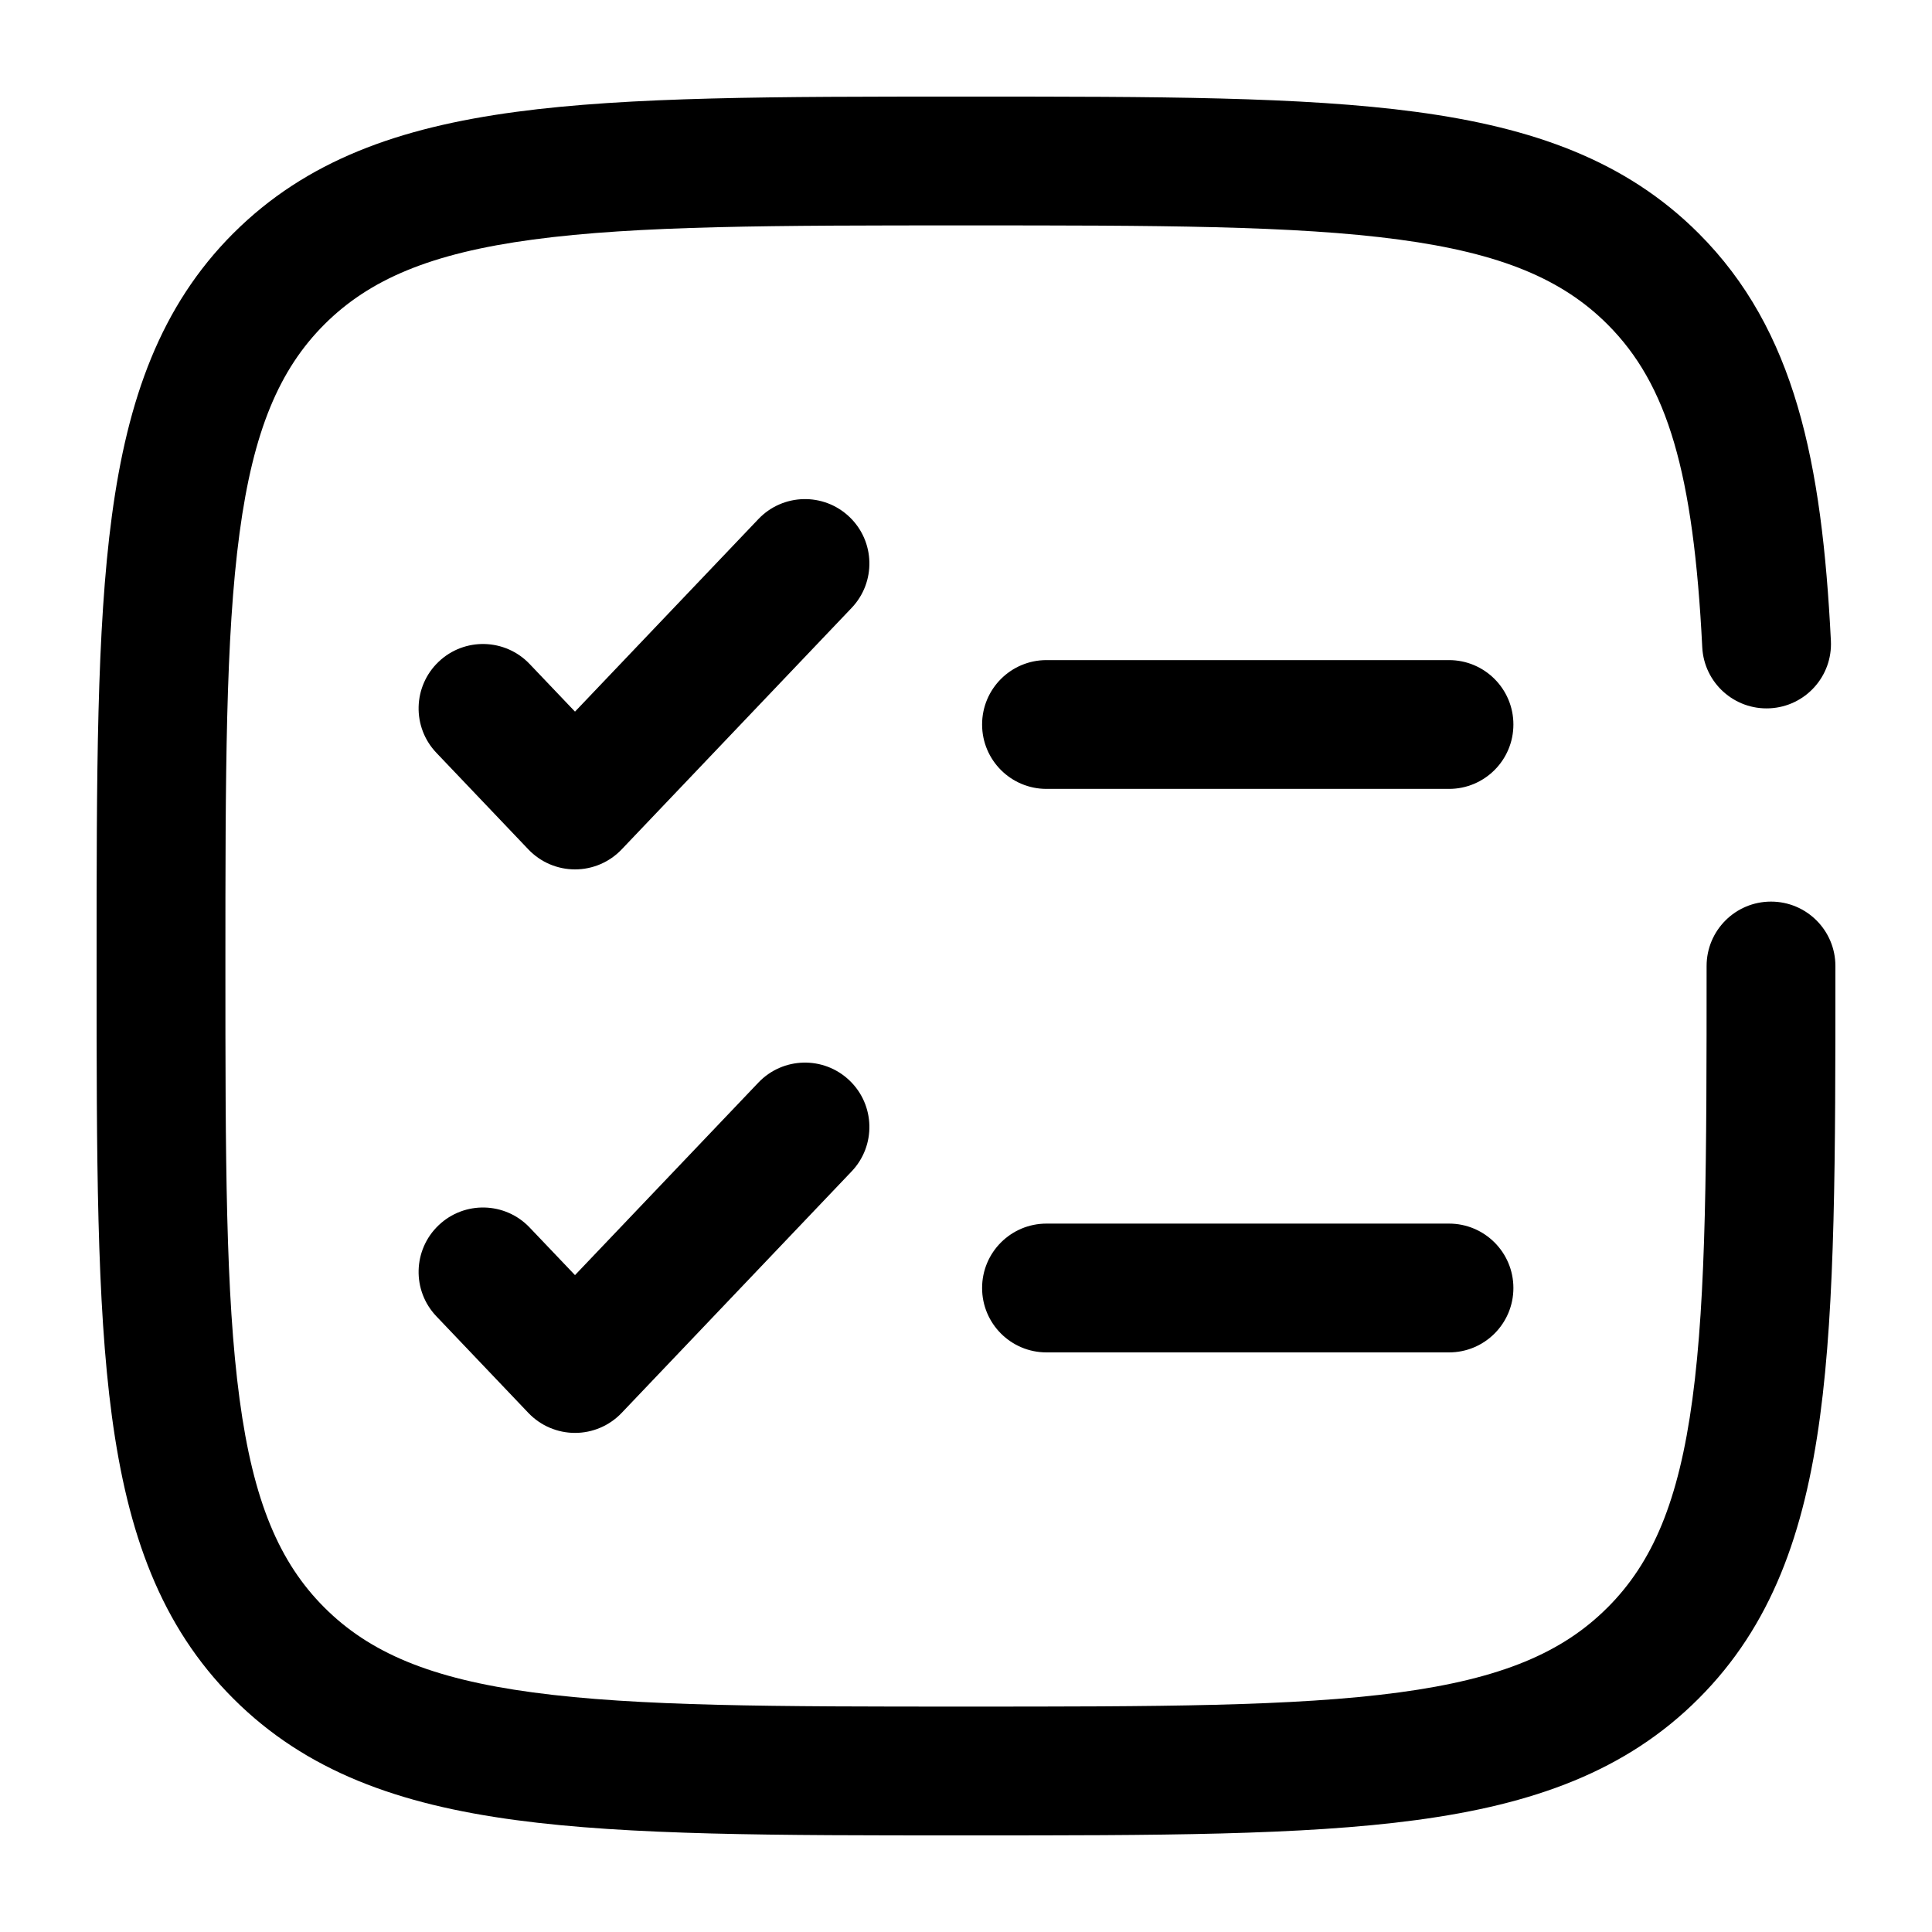 <svg width="60" height="60" viewBox="0 0 60 60" fill="none" xmlns="http://www.w3.org/2000/svg">
<path fill-rule="evenodd" clip-rule="evenodd" d="M26.379 16.052C27.179 16.813 27.21 18.079 26.448 18.879L19.306 26.379C18.928 26.776 18.405 27 17.858 27C17.31 27 16.787 26.776 16.409 26.379L13.552 23.379C12.79 22.58 12.821 21.314 13.621 20.552C14.42 19.79 15.686 19.821 16.448 20.621L17.857 22.1L23.552 16.121C24.313 15.321 25.579 15.29 26.379 16.052ZM26.379 33.552C27.179 34.313 27.21 35.579 26.448 36.379L19.306 43.879C18.928 44.276 18.405 44.5 17.858 44.5C17.31 44.5 16.787 44.276 16.409 43.879L13.552 40.879C12.79 40.08 12.821 38.814 13.621 38.052C14.42 37.29 15.686 37.321 16.448 38.121L17.857 39.6L23.552 33.621C24.313 32.821 25.579 32.79 26.379 33.552Z" fill="black"/>
<path fill-rule="evenodd" clip-rule="evenodd" d="M16.551 7.44C13.37 7.867 11.473 8.678 10.074 10.075C8.678 11.472 7.867 13.369 7.44 16.55C7.004 19.79 7 24.051 7 30C7 35.949 7.004 40.21 7.44 43.45C7.867 46.633 8.678 48.528 10.074 49.923C11.472 51.321 13.368 52.132 16.551 52.56C19.79 52.996 24.051 53 30 53C35.949 53 40.21 52.996 43.45 52.56C46.632 52.132 48.527 51.321 49.922 49.924L49.924 49.923C51.321 48.526 52.132 46.631 52.56 43.449C52.996 40.21 53 35.949 53 30C53 28.895 53.895 28 55 28C56.105 28 57 28.895 57 30V30.152C57 35.916 57 40.445 56.524 43.982C56.037 47.608 55.016 50.489 52.751 52.752C50.489 55.017 47.608 56.037 43.983 56.524C40.446 57 35.916 57 30.152 57H29.848C24.084 57 19.555 57 16.017 56.524C12.392 56.037 9.511 55.017 7.246 52.752C4.982 50.49 3.963 47.608 3.475 43.983C3 40.446 3 35.916 3 30.152V29.848C3 24.084 3 19.555 3.475 16.018C3.963 12.392 4.982 9.511 7.245 7.246L7.247 7.245C9.512 4.982 12.393 3.963 16.019 3.475C19.555 3 24.084 3 29.848 3H30.152C35.916 3 40.445 3 43.982 3.475C47.607 3.963 50.488 4.982 52.752 7.246C55.757 10.251 56.582 14.362 56.86 19.9C56.915 21.003 56.066 21.942 54.963 21.997C53.859 22.053 52.92 21.203 52.865 20.1C52.593 14.673 51.788 11.939 49.923 10.074C48.527 8.678 46.631 7.867 43.449 7.44C40.21 7.004 35.949 7 30 7C24.051 7 19.791 7.004 16.551 7.44ZM30.5 22.5C30.5 21.395 31.395 20.5 32.5 20.5H45C46.105 20.5 47 21.395 47 22.5C47 23.605 46.105 24.5 45 24.5H32.5C31.395 24.5 30.5 23.605 30.5 22.5ZM30.5 40C30.5 38.895 31.395 38 32.5 38H45C46.105 38 47 38.895 47 40C47 41.105 46.105 42 45 42H32.5C31.395 42 30.5 41.105 30.5 40Z" fill="black"/>
</svg>
